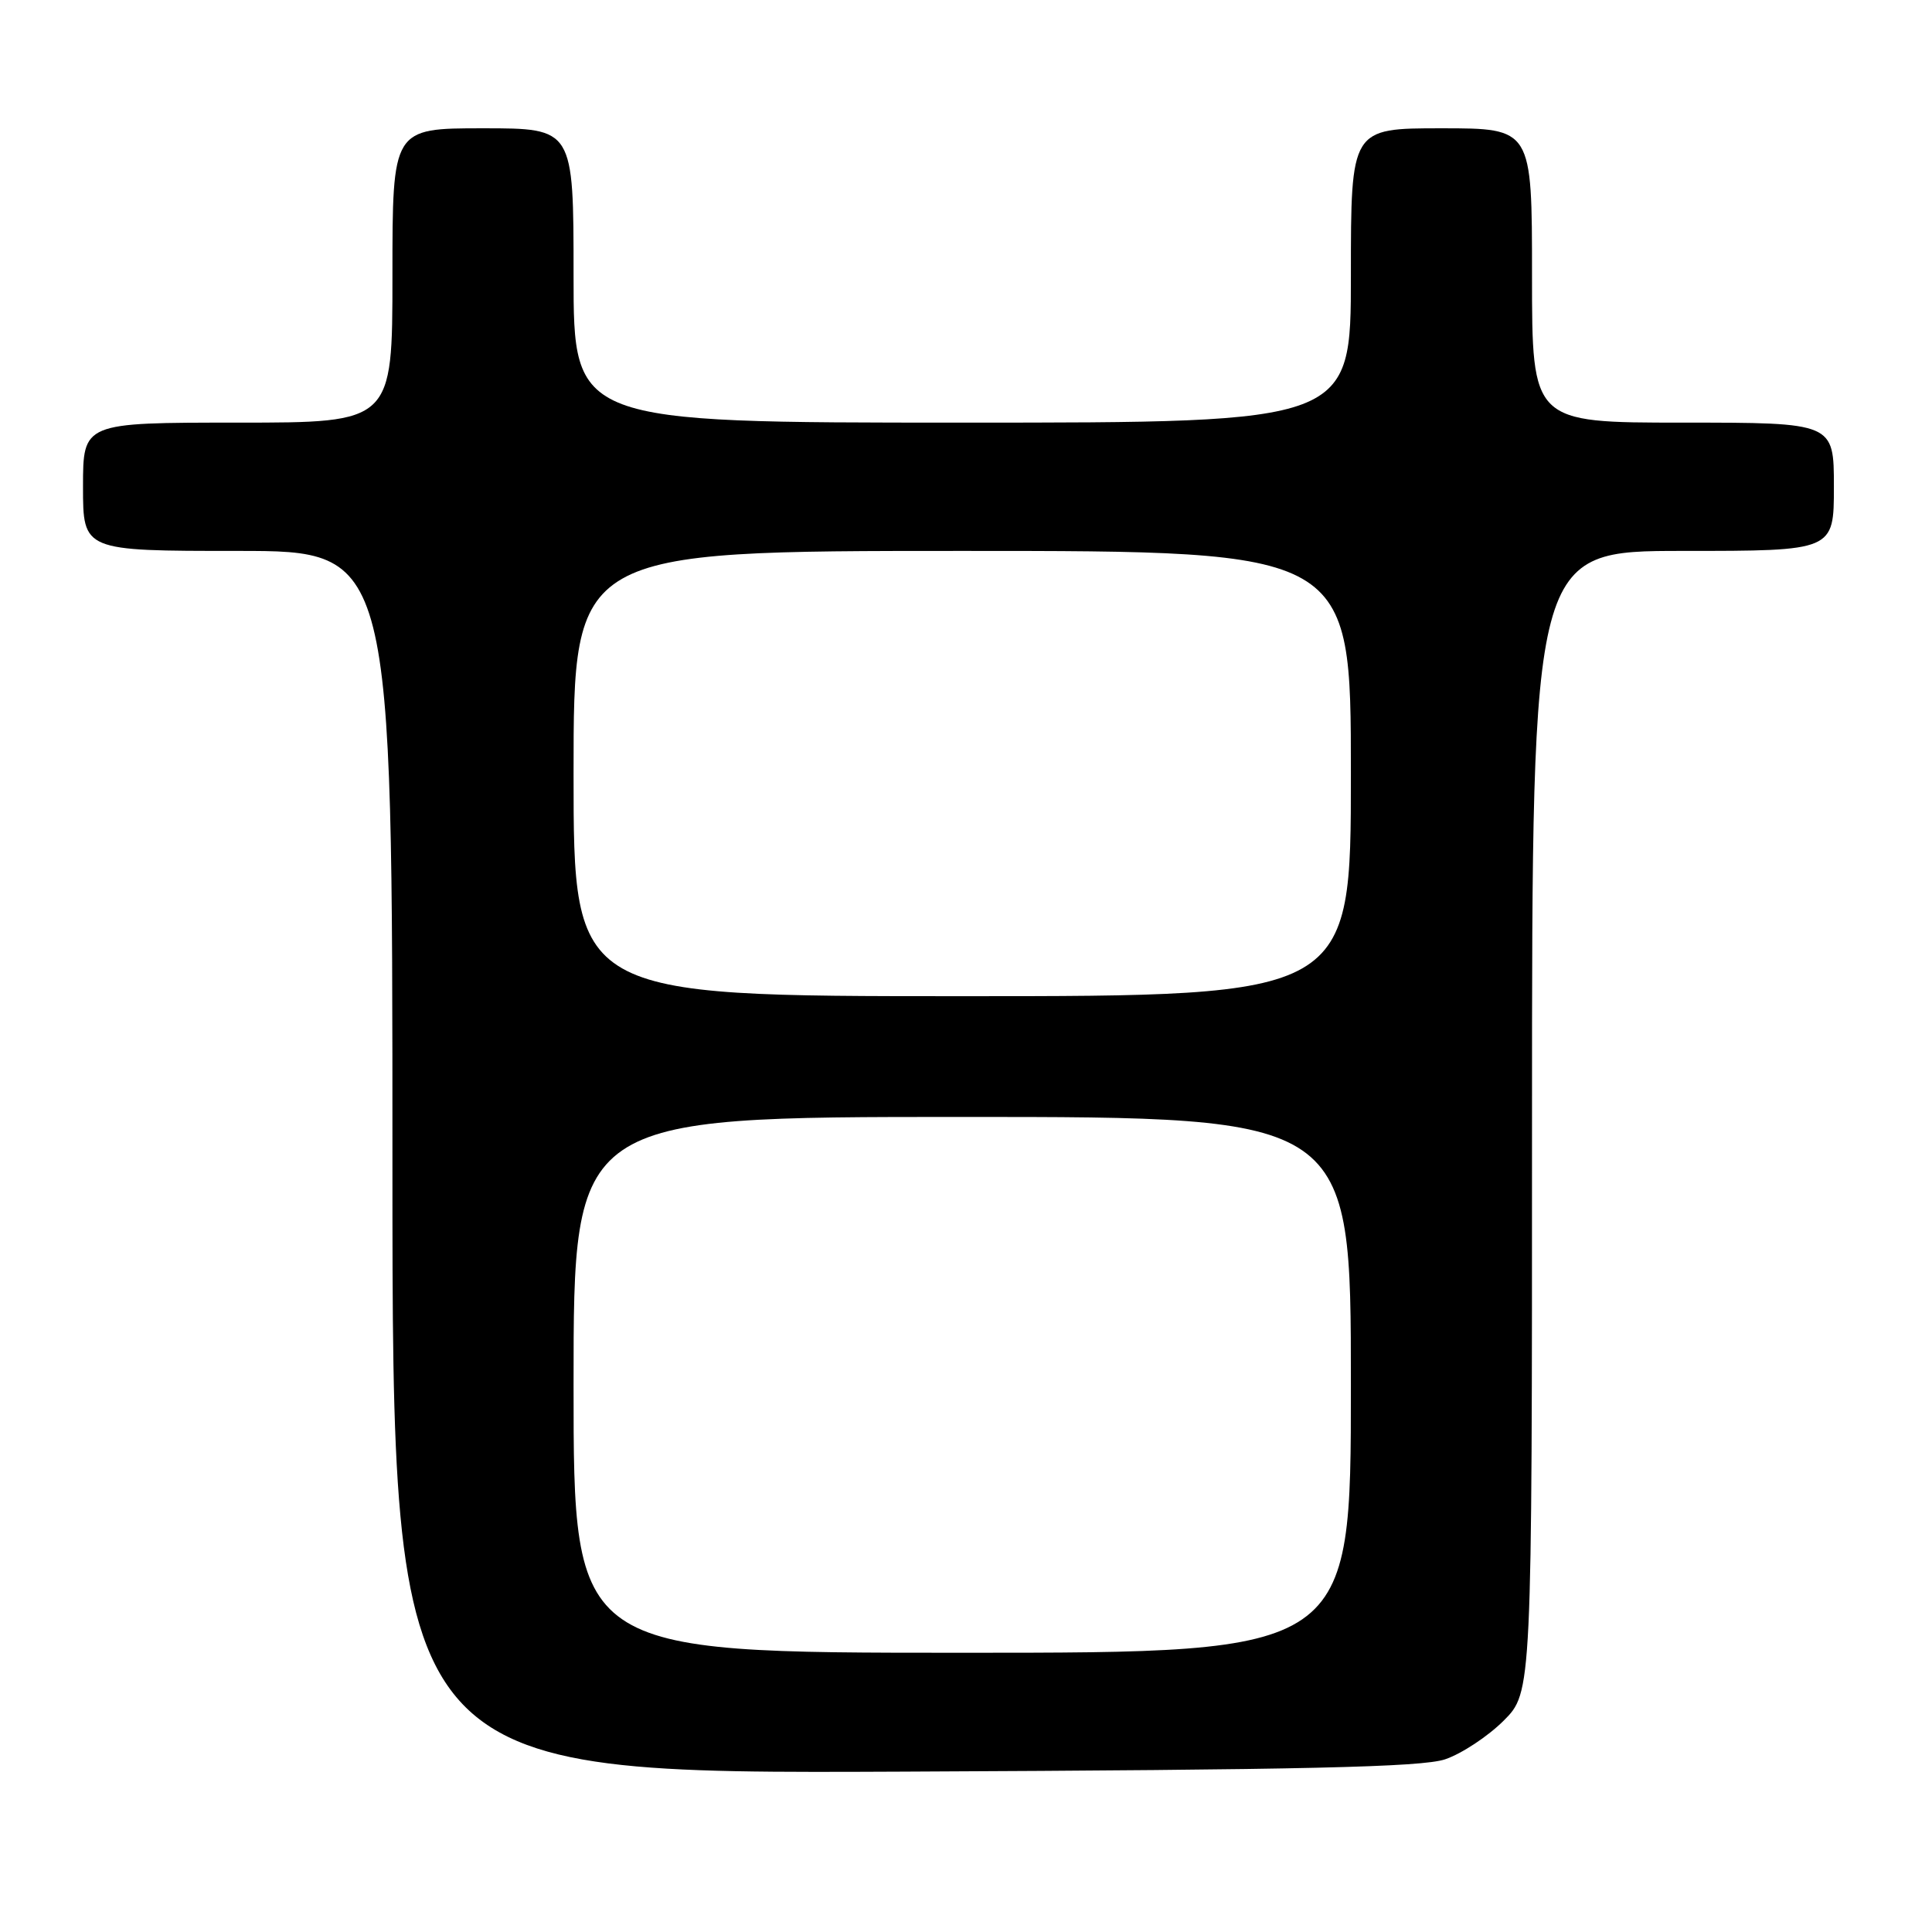 <?xml version="1.0" encoding="UTF-8" standalone="no"?>
<!DOCTYPE svg PUBLIC "-//W3C//DTD SVG 1.1//EN" "http://www.w3.org/Graphics/SVG/1.1/DTD/svg11.dtd" >
<svg xmlns="http://www.w3.org/2000/svg" xmlns:xlink="http://www.w3.org/1999/xlink" version="1.1" viewBox="0 0 256 256">
 <g >
 <path fill="currentColor"
d=" M 191.48 233.12 C 193.67 232.38 197.15 230.08 199.23 228.01 C 203.00 224.24 203.00 224.24 203.00 148.62 C 203.00 73.00 203.00 73.00 223.00 73.00 C 243.00 73.00 243.00 73.00 243.00 64.50 C 243.00 56.00 243.00 56.00 223.00 56.00 C 203.00 56.00 203.00 56.00 203.00 36.50 C 203.00 17.00 203.00 17.00 191.00 17.00 C 179.00 17.00 179.00 17.00 179.00 36.50 C 179.00 56.00 179.00 56.00 127.50 56.00 C 76.00 56.00 76.00 56.00 76.00 36.50 C 76.00 17.00 76.00 17.00 64.00 17.00 C 52.00 17.00 52.00 17.00 52.00 36.50 C 52.00 56.00 52.00 56.00 31.50 56.00 C 11.00 56.00 11.00 56.00 11.00 64.50 C 11.00 73.00 11.00 73.00 31.50 73.00 C 52.00 73.00 52.00 73.00 52.00 154.03 C 52.00 235.05 52.00 235.05 119.75 234.75 C 172.95 234.51 188.35 234.16 191.48 233.12 Z  M 76.00 183.50 C 76.00 148.00 76.00 148.00 127.50 148.00 C 179.00 148.00 179.00 148.00 179.00 183.50 C 179.00 219.00 179.00 219.00 127.50 219.00 C 76.00 219.00 76.00 219.00 76.00 183.50 Z  M 76.00 102.50 C 76.00 73.00 76.00 73.00 127.50 73.00 C 179.00 73.00 179.00 73.00 179.00 102.50 C 179.00 132.00 179.00 132.00 127.50 132.00 C 76.00 132.00 76.00 132.00 76.00 102.50 Z "/>
</g>
</svg>